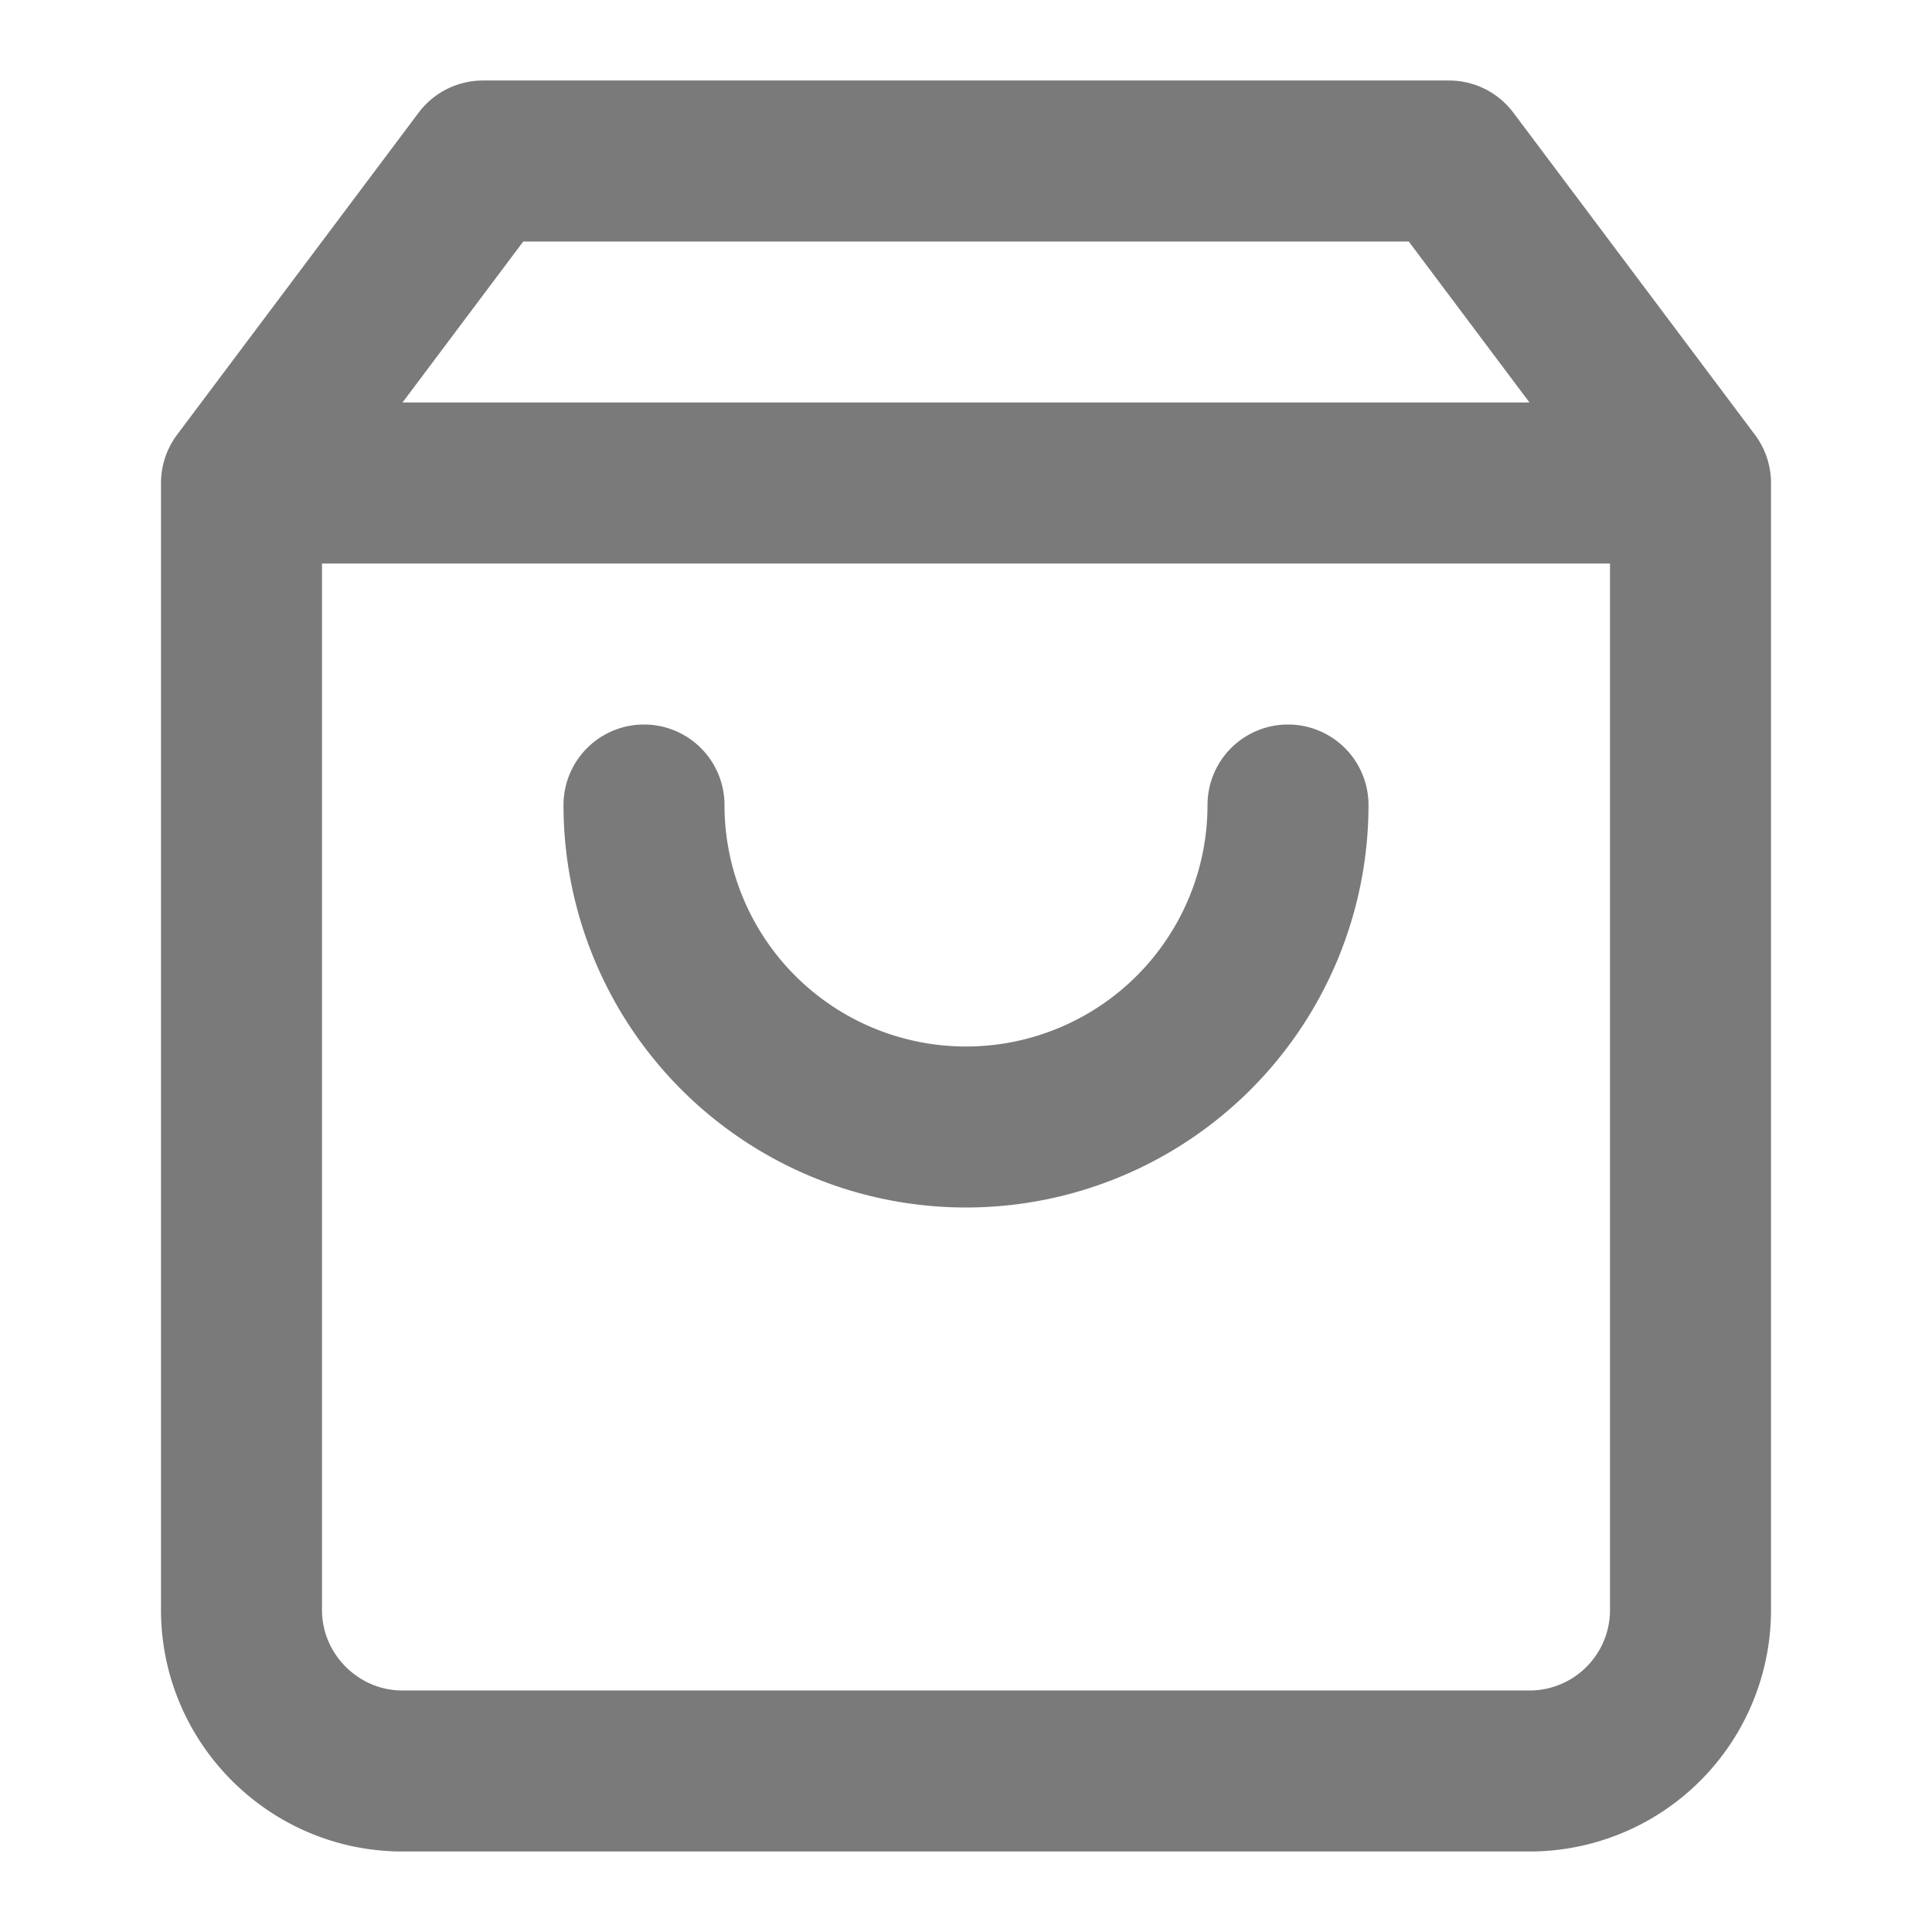 <svg xmlns="http://www.w3.org/2000/svg" width="24" height="24" viewBox="0 0 24 24" fill="none" stroke="#7a7a7a" stroke-width="2" stroke-linecap="round" stroke-linejoin="round"><path d="M6 2L3 6v14c0 1.1.9 2 2 2h14a2 2 0 0 0 2-2V6l-3-4H6zM3.8 6h16.4M16 10a4 4 0 1 1-8 0"/></svg>